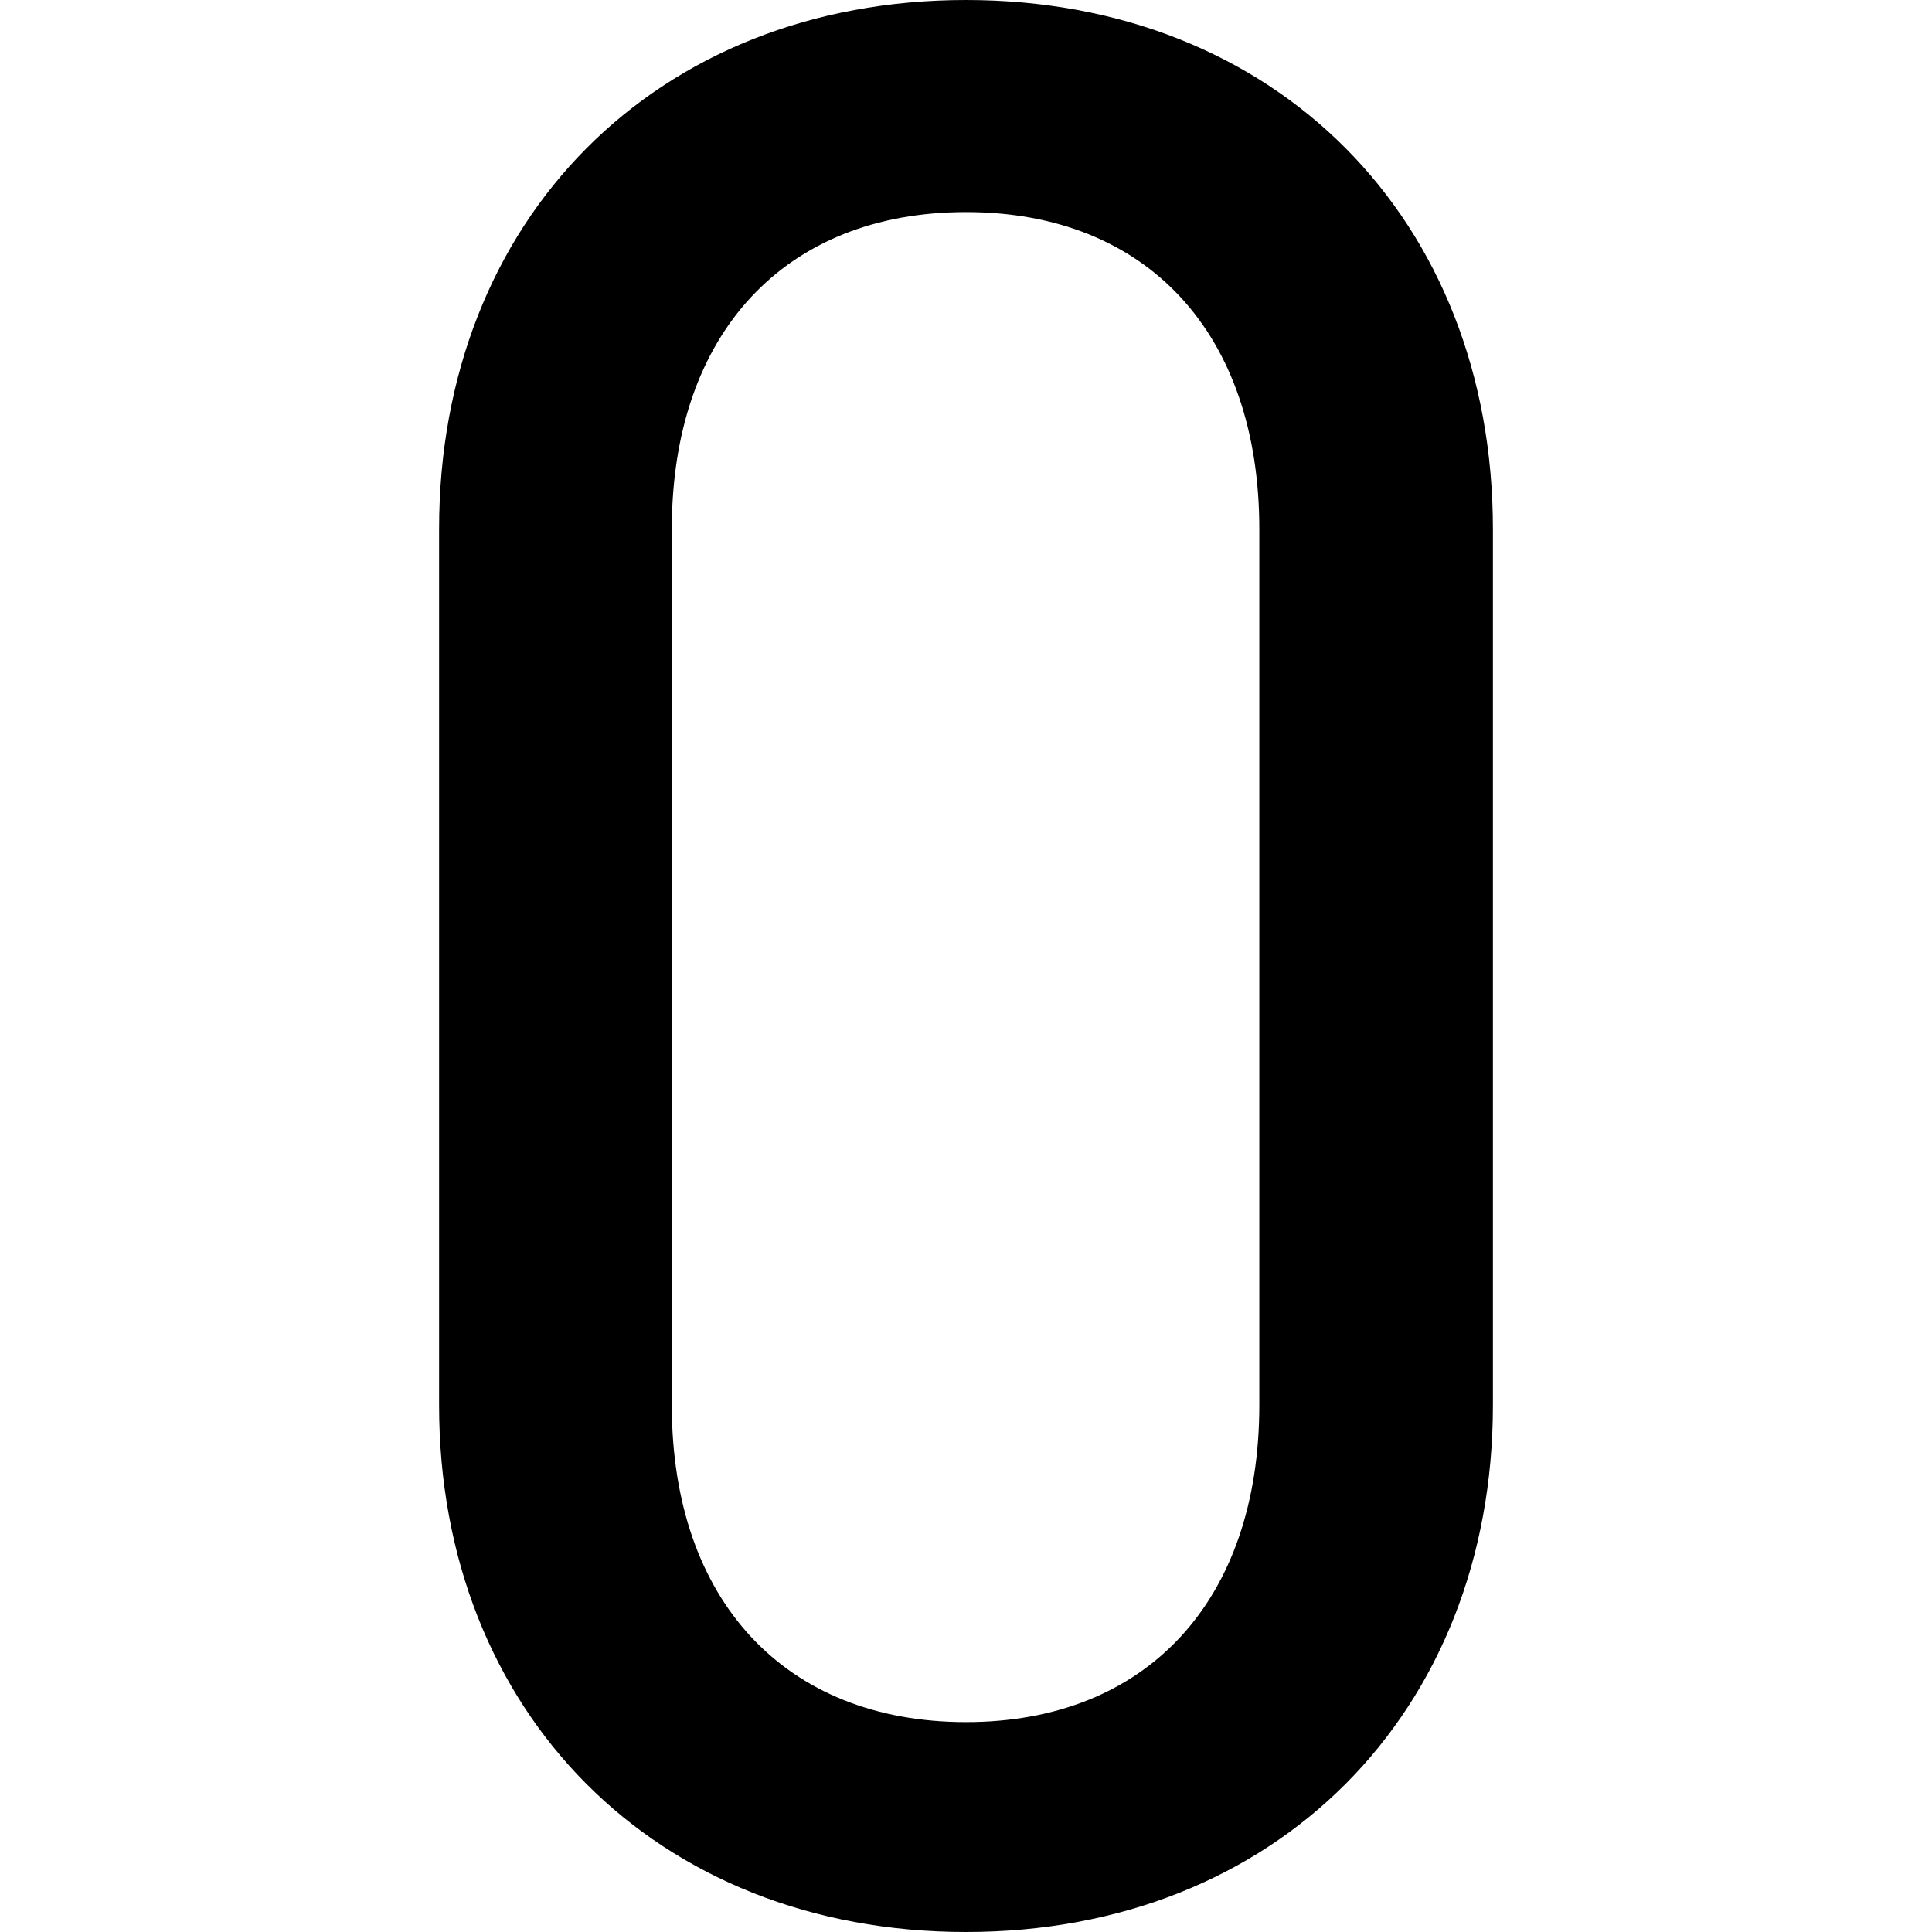 <svg id="Layer_1" data-name="Layer 1" xmlns="http://www.w3.org/2000/svg" viewBox="0 0 44 44"><title>numeric_0_rounded_semibold</title><path d="M22,0C14.94,0,10,5,10,12.05V32C10,39,14.94,44,22,44s12-5,12-12V12.05C34,5,29.07,0,22,0Zm-6.7,12.05c0-4.45,2.57-7.22,6.7-7.22s6.68,2.77,6.68,7.22V32c0,4.45-2.56,7.22-6.68,7.22s-6.7-2.77-6.7-7.22Z"/></svg>